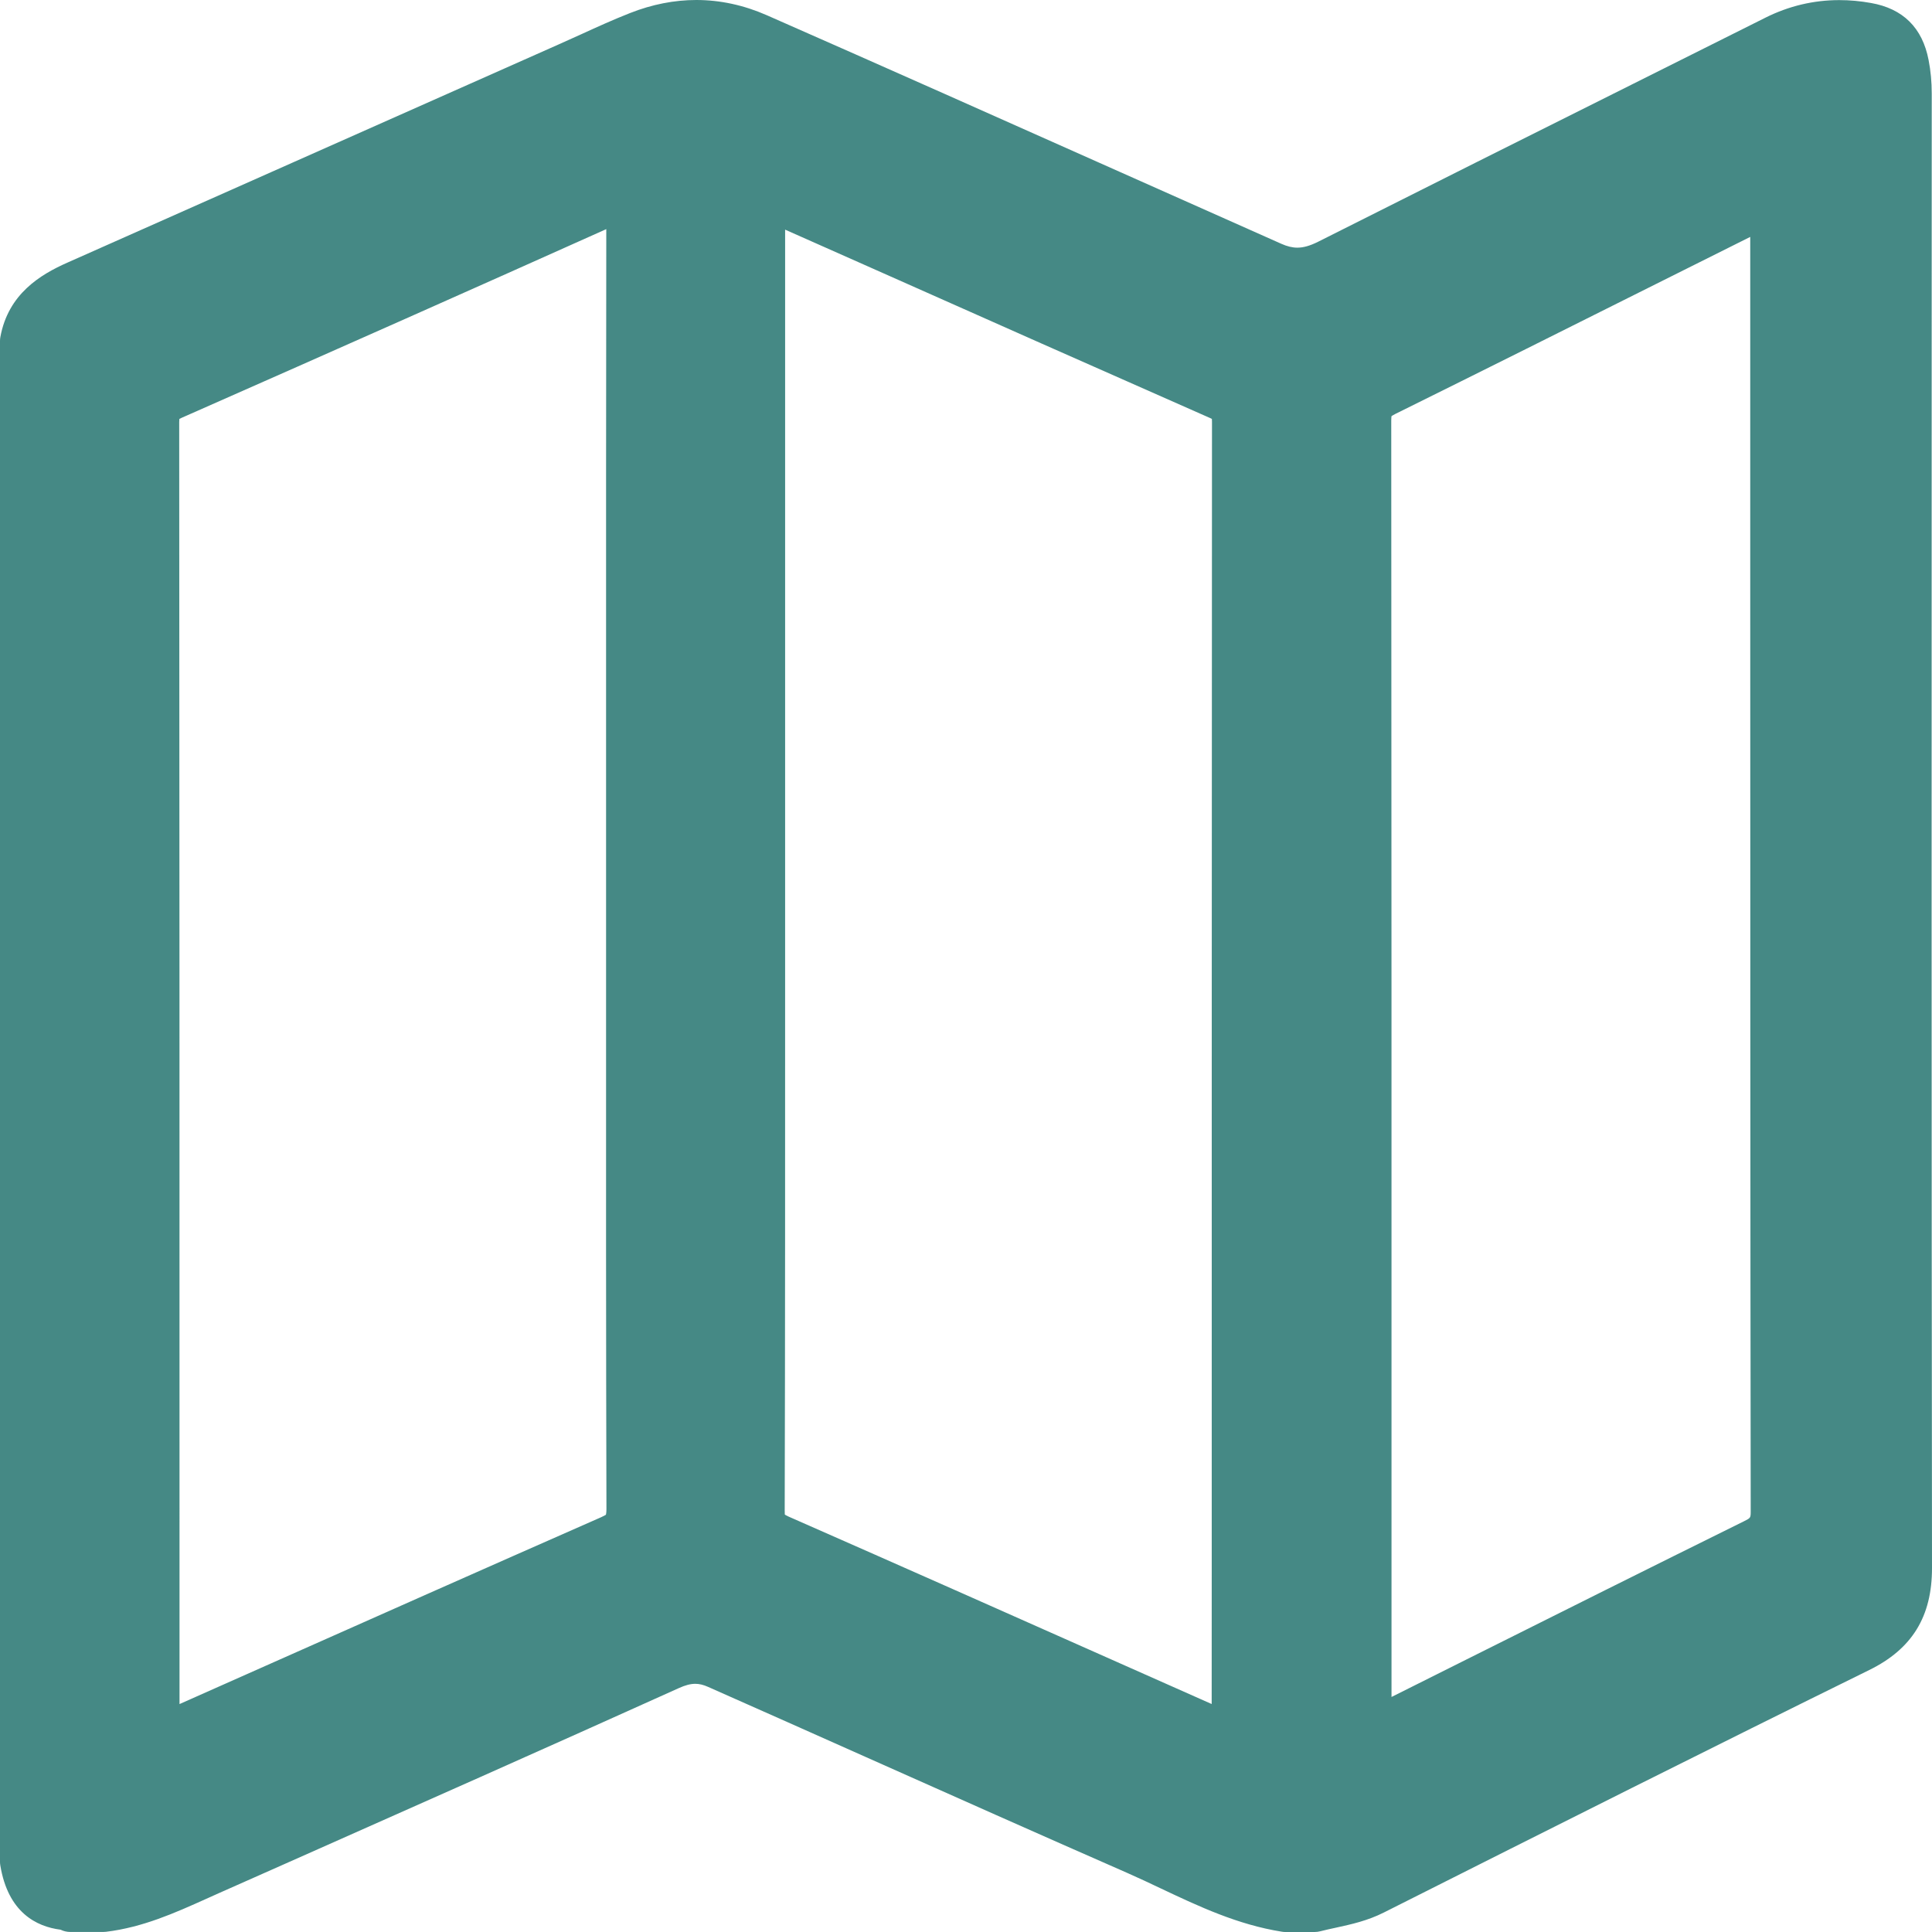 <svg width="37" height="37" viewBox="0 0 37 37" fill="none" xmlns="http://www.w3.org/2000/svg">
<path d="M36.994 5.102L36.995 1.792C36.995 1.57 36.975 1.355 36.935 1.151C36.817 0.532 36.444 0.164 35.83 0.057C35.626 0.02 35.422 0.002 35.224 0.002C34.732 0.002 34.258 0.115 33.813 0.337L31.28 1.604C29.266 2.61 27.252 3.618 25.241 4.631C25.088 4.707 24.963 4.743 24.846 4.743C24.751 4.743 24.651 4.719 24.539 4.669C23.508 4.211 22.477 3.752 21.446 3.292C19.232 2.305 16.942 1.284 14.684 0.291C14.244 0.098 13.791 0 13.335 0C12.914 0 12.487 0.084 12.066 0.25C11.745 0.376 11.431 0.519 11.127 0.658C10.983 0.723 10.839 0.788 10.696 0.852C9.006 1.602 7.317 2.352 5.628 3.103C4.183 3.745 2.738 4.387 1.292 5.029C0.772 5.259 0.158 5.629 0.007 6.454C0.002 6.479 0 6.505 0 6.531V35.656C0 35.679 0.002 35.703 0.006 35.725C0.154 36.625 0.696 36.897 1.16 36.956C1.217 36.984 1.281 36.999 1.344 36.999H1.979C1.996 36.999 2.013 36.998 2.03 36.996C2.734 36.911 3.351 36.634 3.947 36.366L4.185 36.259L5.432 35.706C7.915 34.604 10.483 33.465 13.003 32.328C13.125 32.273 13.223 32.247 13.315 32.247C13.394 32.247 13.472 32.266 13.561 32.306C14.571 32.753 15.581 33.203 16.59 33.653C18.223 34.381 19.912 35.134 21.58 35.865C21.801 35.962 22.019 36.065 22.238 36.169C22.958 36.509 23.702 36.86 24.547 36.994C24.568 36.998 24.591 37 24.614 37H25.177C25.214 37 25.249 36.995 25.285 36.986C25.385 36.96 25.485 36.939 25.586 36.917C25.883 36.852 26.19 36.784 26.5 36.628C29.795 34.969 32.769 33.474 35.798 31.983C36.62 31.579 37.001 30.958 37 30.027C36.99 21.718 36.992 13.271 36.994 5.102ZM26.644 8.05C26.644 7.999 26.648 7.975 26.65 7.968C26.653 7.968 26.673 7.953 26.721 7.928C28.384 7.105 30.044 6.275 31.704 5.444L33.519 4.537L33.519 10.807C33.52 16.849 33.52 22.892 33.528 28.935C33.528 29.07 33.528 29.07 33.399 29.134C31.628 30.009 29.831 30.907 28.094 31.776L26.649 32.499V30.056C26.649 22.722 26.65 15.386 26.644 8.05ZM23.205 32.634L21.705 31.968C19.507 30.991 17.308 30.014 15.106 29.046C15.059 29.026 15.038 29.011 15.03 29.005C15.032 29.001 15.027 28.975 15.028 28.92C15.037 25.52 15.036 22.122 15.036 18.724V16.544V4.398L16.71 5.141C18.861 6.098 21.013 7.053 23.168 8.003C23.187 8.011 23.2 8.018 23.209 8.023C23.21 8.035 23.211 8.054 23.211 8.08C23.206 15.44 23.206 22.799 23.206 30.159L23.205 32.634ZM3.432 8.083C3.432 8.054 3.434 8.035 3.435 8.023C3.444 8.018 3.458 8.011 3.478 8.002C6.563 6.641 9.156 5.489 11.611 4.388C11.606 7.49 11.607 10.592 11.607 13.693V16.558V19.151C11.606 22.4 11.605 25.649 11.614 28.898C11.614 28.975 11.605 29.003 11.604 29.009C11.602 29.009 11.58 29.026 11.518 29.054C9.247 30.053 6.982 31.06 4.716 32.067L3.438 32.635V30.151C3.438 22.795 3.438 15.438 3.432 8.083Z" fill="#458985"/>
</svg>
